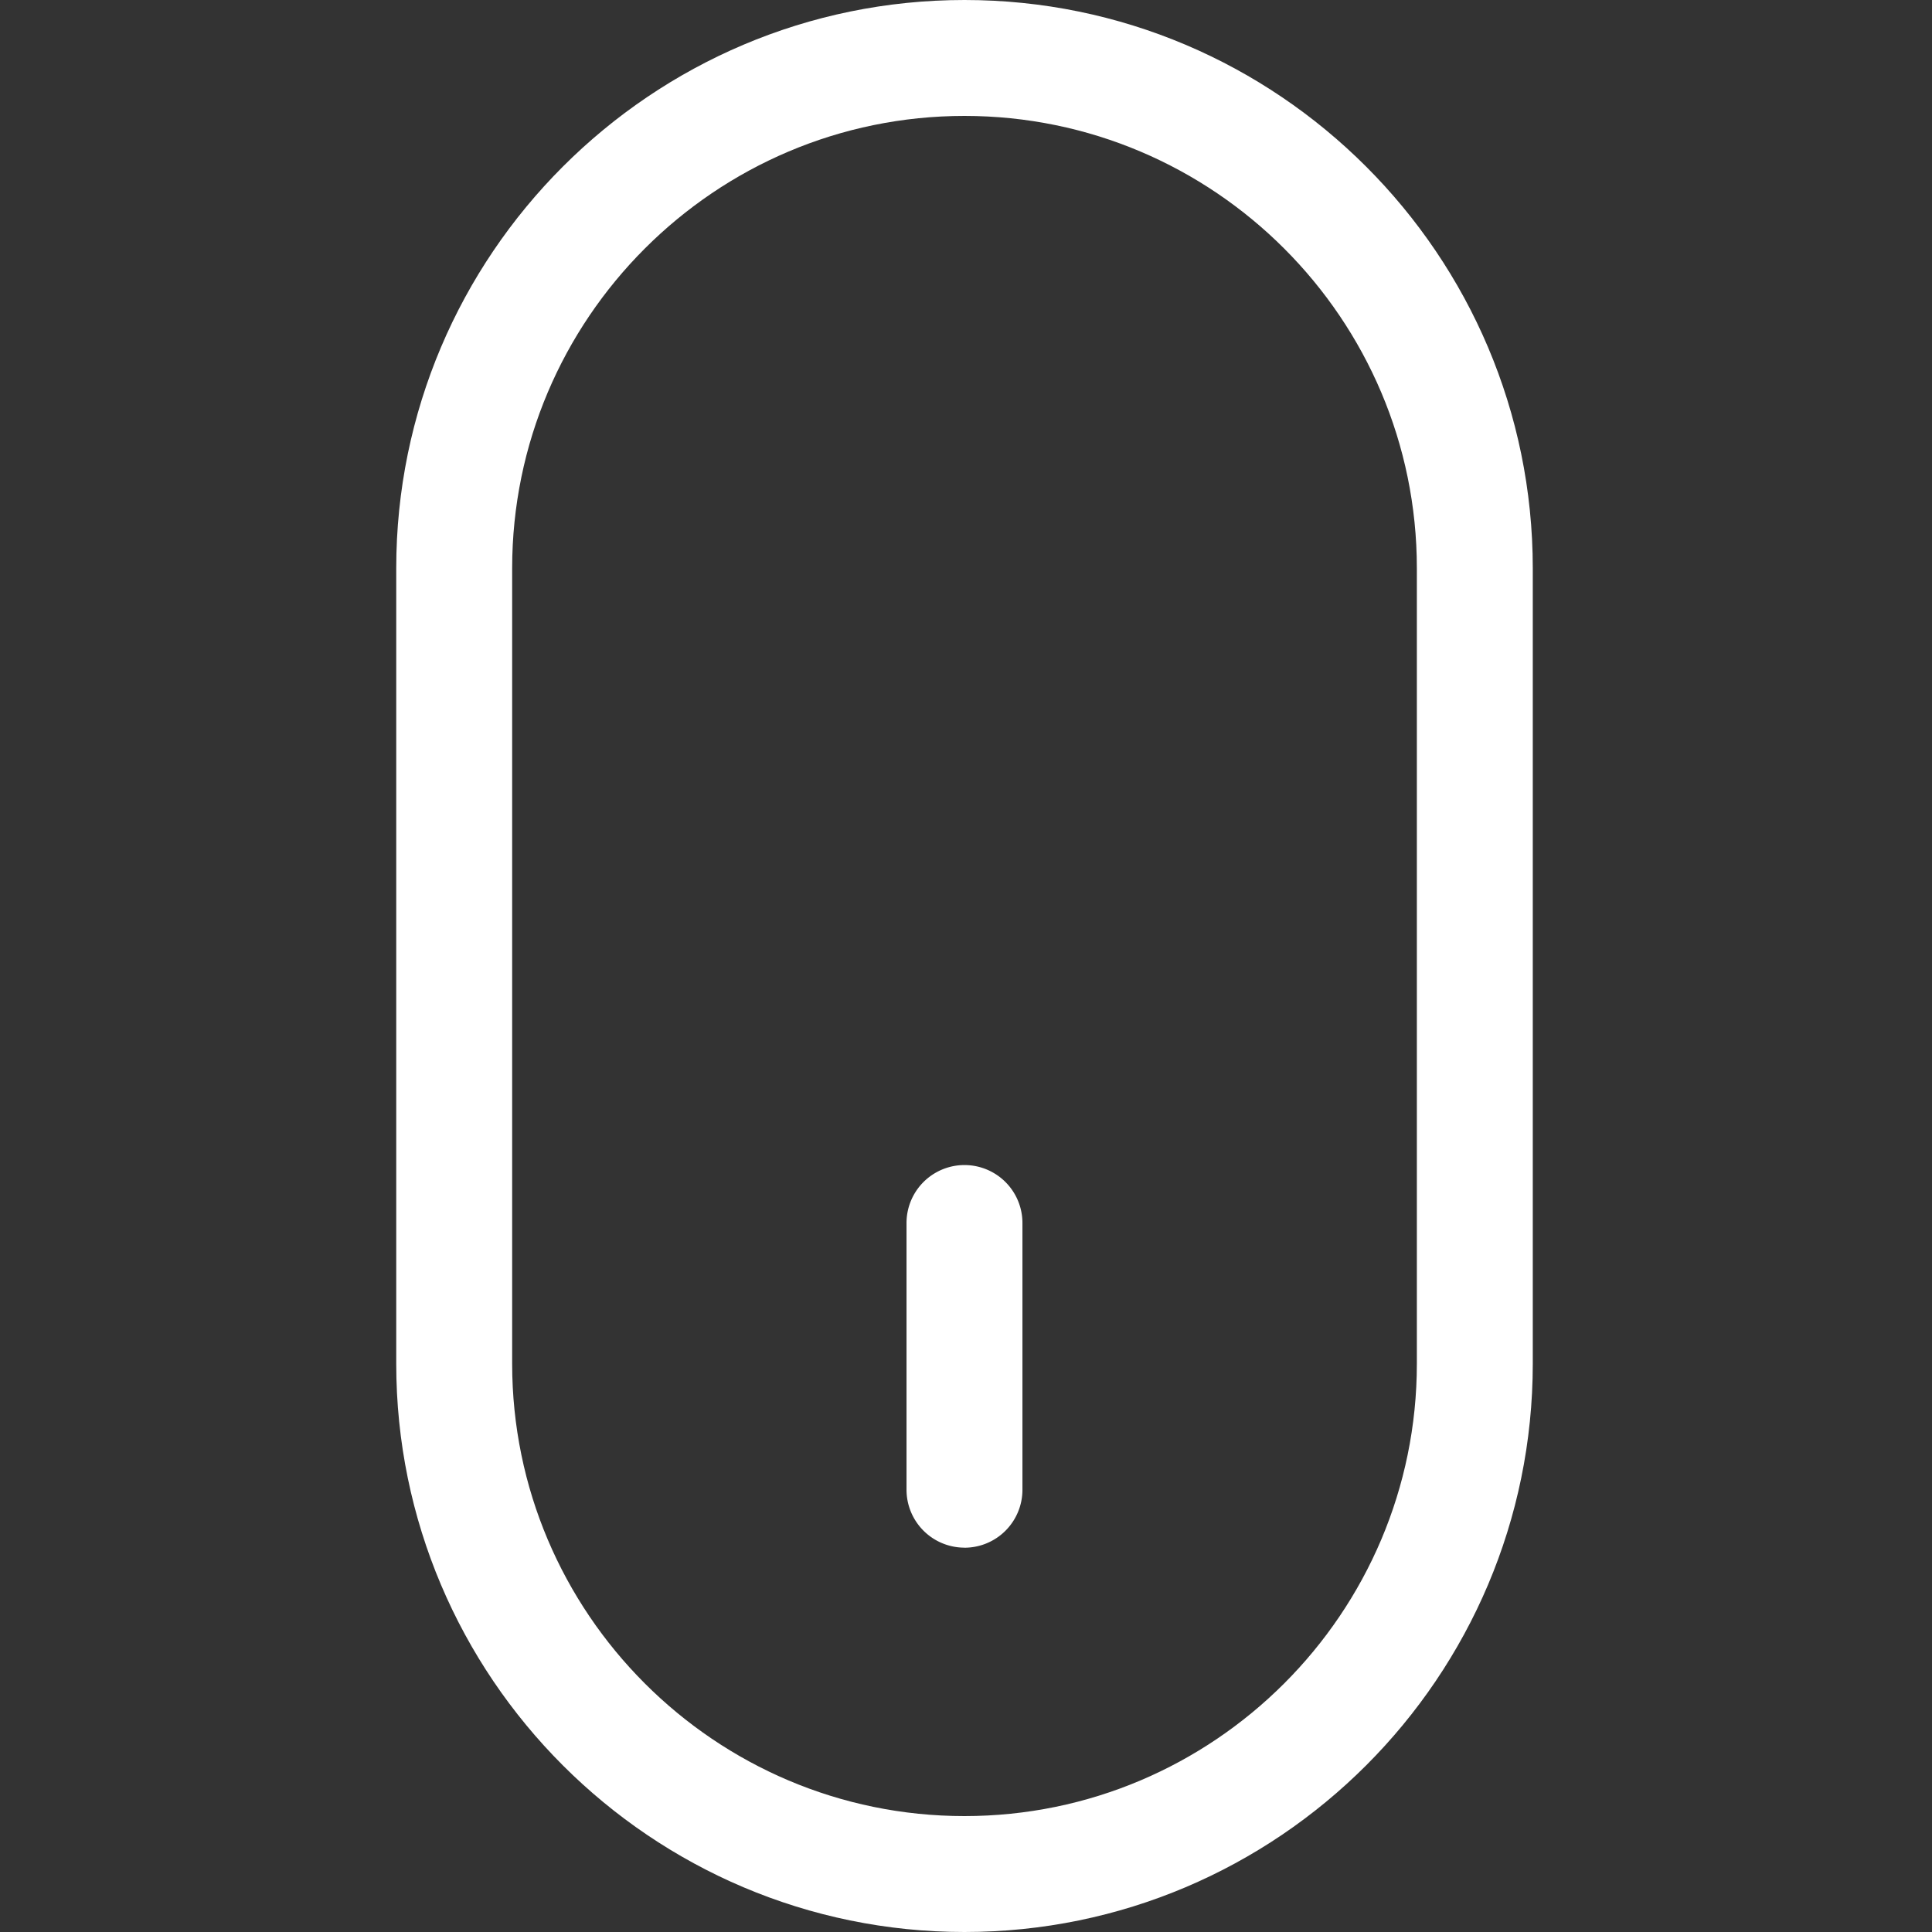 <svg width="33" height="33" fill="none" xmlns="http://www.w3.org/2000/svg"><rect width="100%" height="100%" fill="#333333" stroke="none"/><path d="M16.474 33c-5.352 0-9.706-4.354-9.706-9.707V9.707C6.768 4.354 11.122 0 16.474 0c5.353 0 9.707 4.354 9.707 9.707v13.586c0 5.353-4.354 9.707-9.707 9.707zm7.727-23.293c0-4.26-3.466-7.727-7.727-7.727-4.26 0-7.726 3.466-7.726 7.727v13.586c0 4.26 3.466 7.727 7.726 7.727s7.727-3.466 7.727-7.727V9.707z" fill="#fff"/><path d="M16.474 26.435a.99.99 0 01-.99-.99V20.89a.99.99 0 111.98 0v4.556a.99.99 0 01-.99.99z" fill="#fff"/></svg>